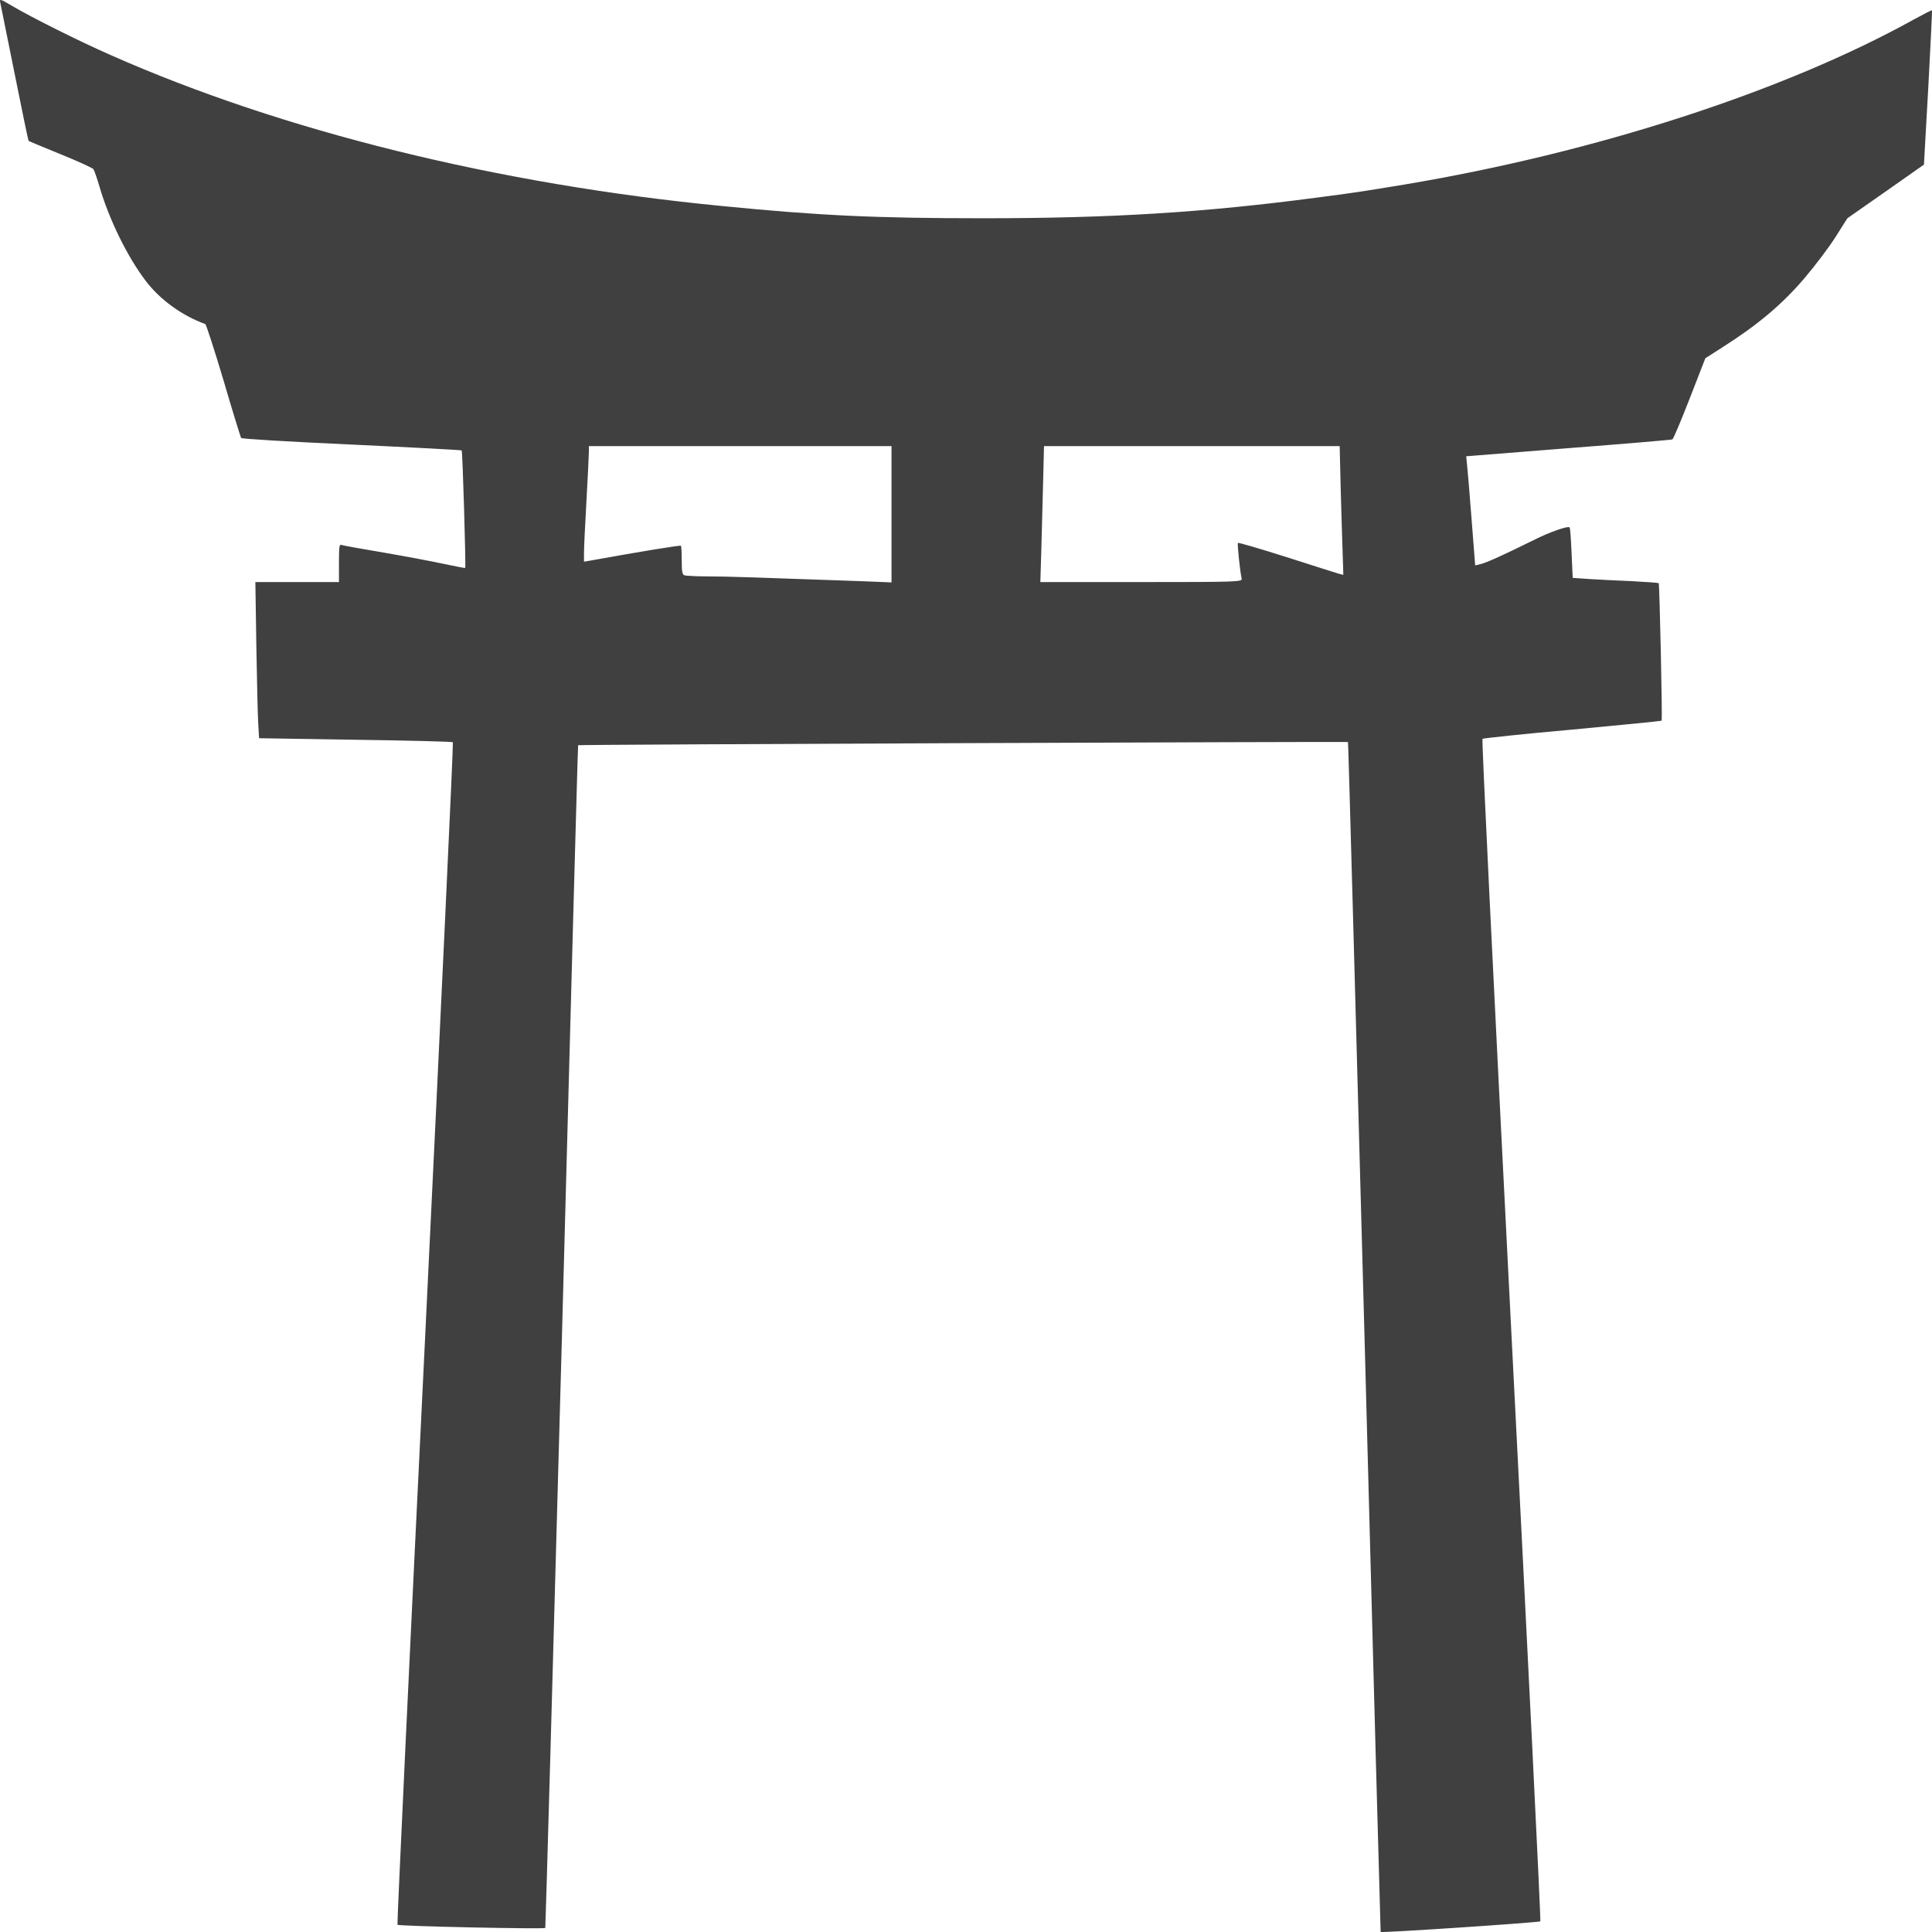 <svg width="29" height="29" viewBox="0 0 29 29" fill="none" xmlns="http://www.w3.org/2000/svg">
<path d="M0.004 0.039C0.011 0.076 0.109 0.555 0.22 1.108C0.33 1.658 0.424 2.111 0.429 2.114C0.434 2.12 0.648 2.208 0.905 2.313C1.162 2.417 1.386 2.52 1.4 2.537C1.415 2.556 1.456 2.673 1.492 2.797C1.638 3.299 1.917 3.863 2.191 4.221C2.405 4.501 2.735 4.739 3.081 4.864C3.095 4.87 3.218 5.25 3.355 5.709C3.489 6.168 3.61 6.557 3.619 6.574C3.627 6.588 4.331 6.63 5.276 6.673C6.18 6.715 6.925 6.755 6.93 6.761C6.944 6.775 6.995 8.513 6.983 8.524C6.978 8.53 6.841 8.501 6.675 8.467C6.509 8.431 6.105 8.354 5.773 8.297C5.444 8.241 5.153 8.19 5.131 8.181C5.093 8.167 5.088 8.192 5.088 8.45V8.737H4.461H3.833L3.848 9.706C3.857 10.242 3.869 10.77 3.877 10.88L3.889 11.081L5.336 11.104C6.132 11.115 6.79 11.132 6.798 11.141C6.807 11.152 6.62 15.147 6.384 20.017C6.146 24.888 5.958 28.88 5.966 28.891C5.985 28.914 8.165 28.959 8.185 28.939C8.189 28.931 8.302 24.933 8.435 20.057C8.565 15.184 8.673 11.189 8.678 11.186C8.687 11.175 20.22 11.13 20.234 11.138C20.239 11.144 20.349 15.164 20.482 20.071C20.611 24.976 20.722 28.996 20.724 28.999C20.739 29.016 23.107 28.857 23.121 28.84C23.131 28.831 22.934 24.837 22.684 19.963C22.403 14.441 22.239 11.101 22.253 11.09C22.265 11.081 22.874 11.016 23.605 10.951C24.335 10.883 24.939 10.823 24.941 10.818C24.956 10.806 24.91 8.771 24.898 8.754C24.891 8.748 24.706 8.734 24.489 8.723C24.271 8.714 23.982 8.7 23.85 8.691L23.607 8.674L23.59 8.303C23.581 8.096 23.569 7.923 23.561 7.917C23.54 7.889 23.263 7.985 23.025 8.105C22.585 8.323 22.311 8.448 22.225 8.467L22.143 8.487L22.088 7.781C22.059 7.396 22.027 7.027 22.02 6.965L22.008 6.849L23.542 6.727C24.388 6.662 25.09 6.602 25.102 6.596C25.117 6.593 25.232 6.316 25.362 5.984L25.598 5.377L25.864 5.207C26.386 4.875 26.756 4.564 27.086 4.175C27.252 3.98 27.466 3.696 27.559 3.546L27.73 3.276L28.305 2.874L28.879 2.471L28.944 1.317C28.978 0.682 29.004 0.161 28.999 0.155C28.997 0.149 28.874 0.212 28.73 0.291C26.778 1.374 23.946 2.29 21.087 2.769C20.448 2.874 20.349 2.891 19.775 2.965C18.078 3.189 16.688 3.276 14.765 3.276C13.152 3.276 12.298 3.237 10.834 3.092C7.473 2.766 4.237 1.967 1.662 0.827C1.174 0.612 0.472 0.26 0.184 0.09C0.001 -0.018 -0.009 -0.021 0.004 0.039ZM13.382 7.719V8.742L12.909 8.723C11.406 8.669 10.911 8.652 10.625 8.652C10.452 8.652 10.293 8.643 10.271 8.635C10.24 8.621 10.233 8.572 10.233 8.414C10.233 8.3 10.228 8.201 10.221 8.192C10.211 8.181 9.608 8.28 8.882 8.411L8.766 8.431V8.294C8.766 8.218 8.783 7.869 8.803 7.518C8.822 7.166 8.839 6.837 8.839 6.786V6.696H11.111H13.382V7.719ZM20.123 7.282C20.131 7.608 20.145 8.042 20.152 8.252L20.164 8.629L20.097 8.612C20.061 8.601 19.708 8.49 19.313 8.363C18.919 8.238 18.59 8.141 18.582 8.15C18.57 8.167 18.614 8.586 18.638 8.686C18.65 8.734 18.568 8.737 17.133 8.737H15.616L15.63 8.275C15.637 8.022 15.649 7.563 15.657 7.254L15.671 6.696H17.89H20.109L20.123 7.282Z" fill="black" fill-opacity="0.75"/>
</svg>

